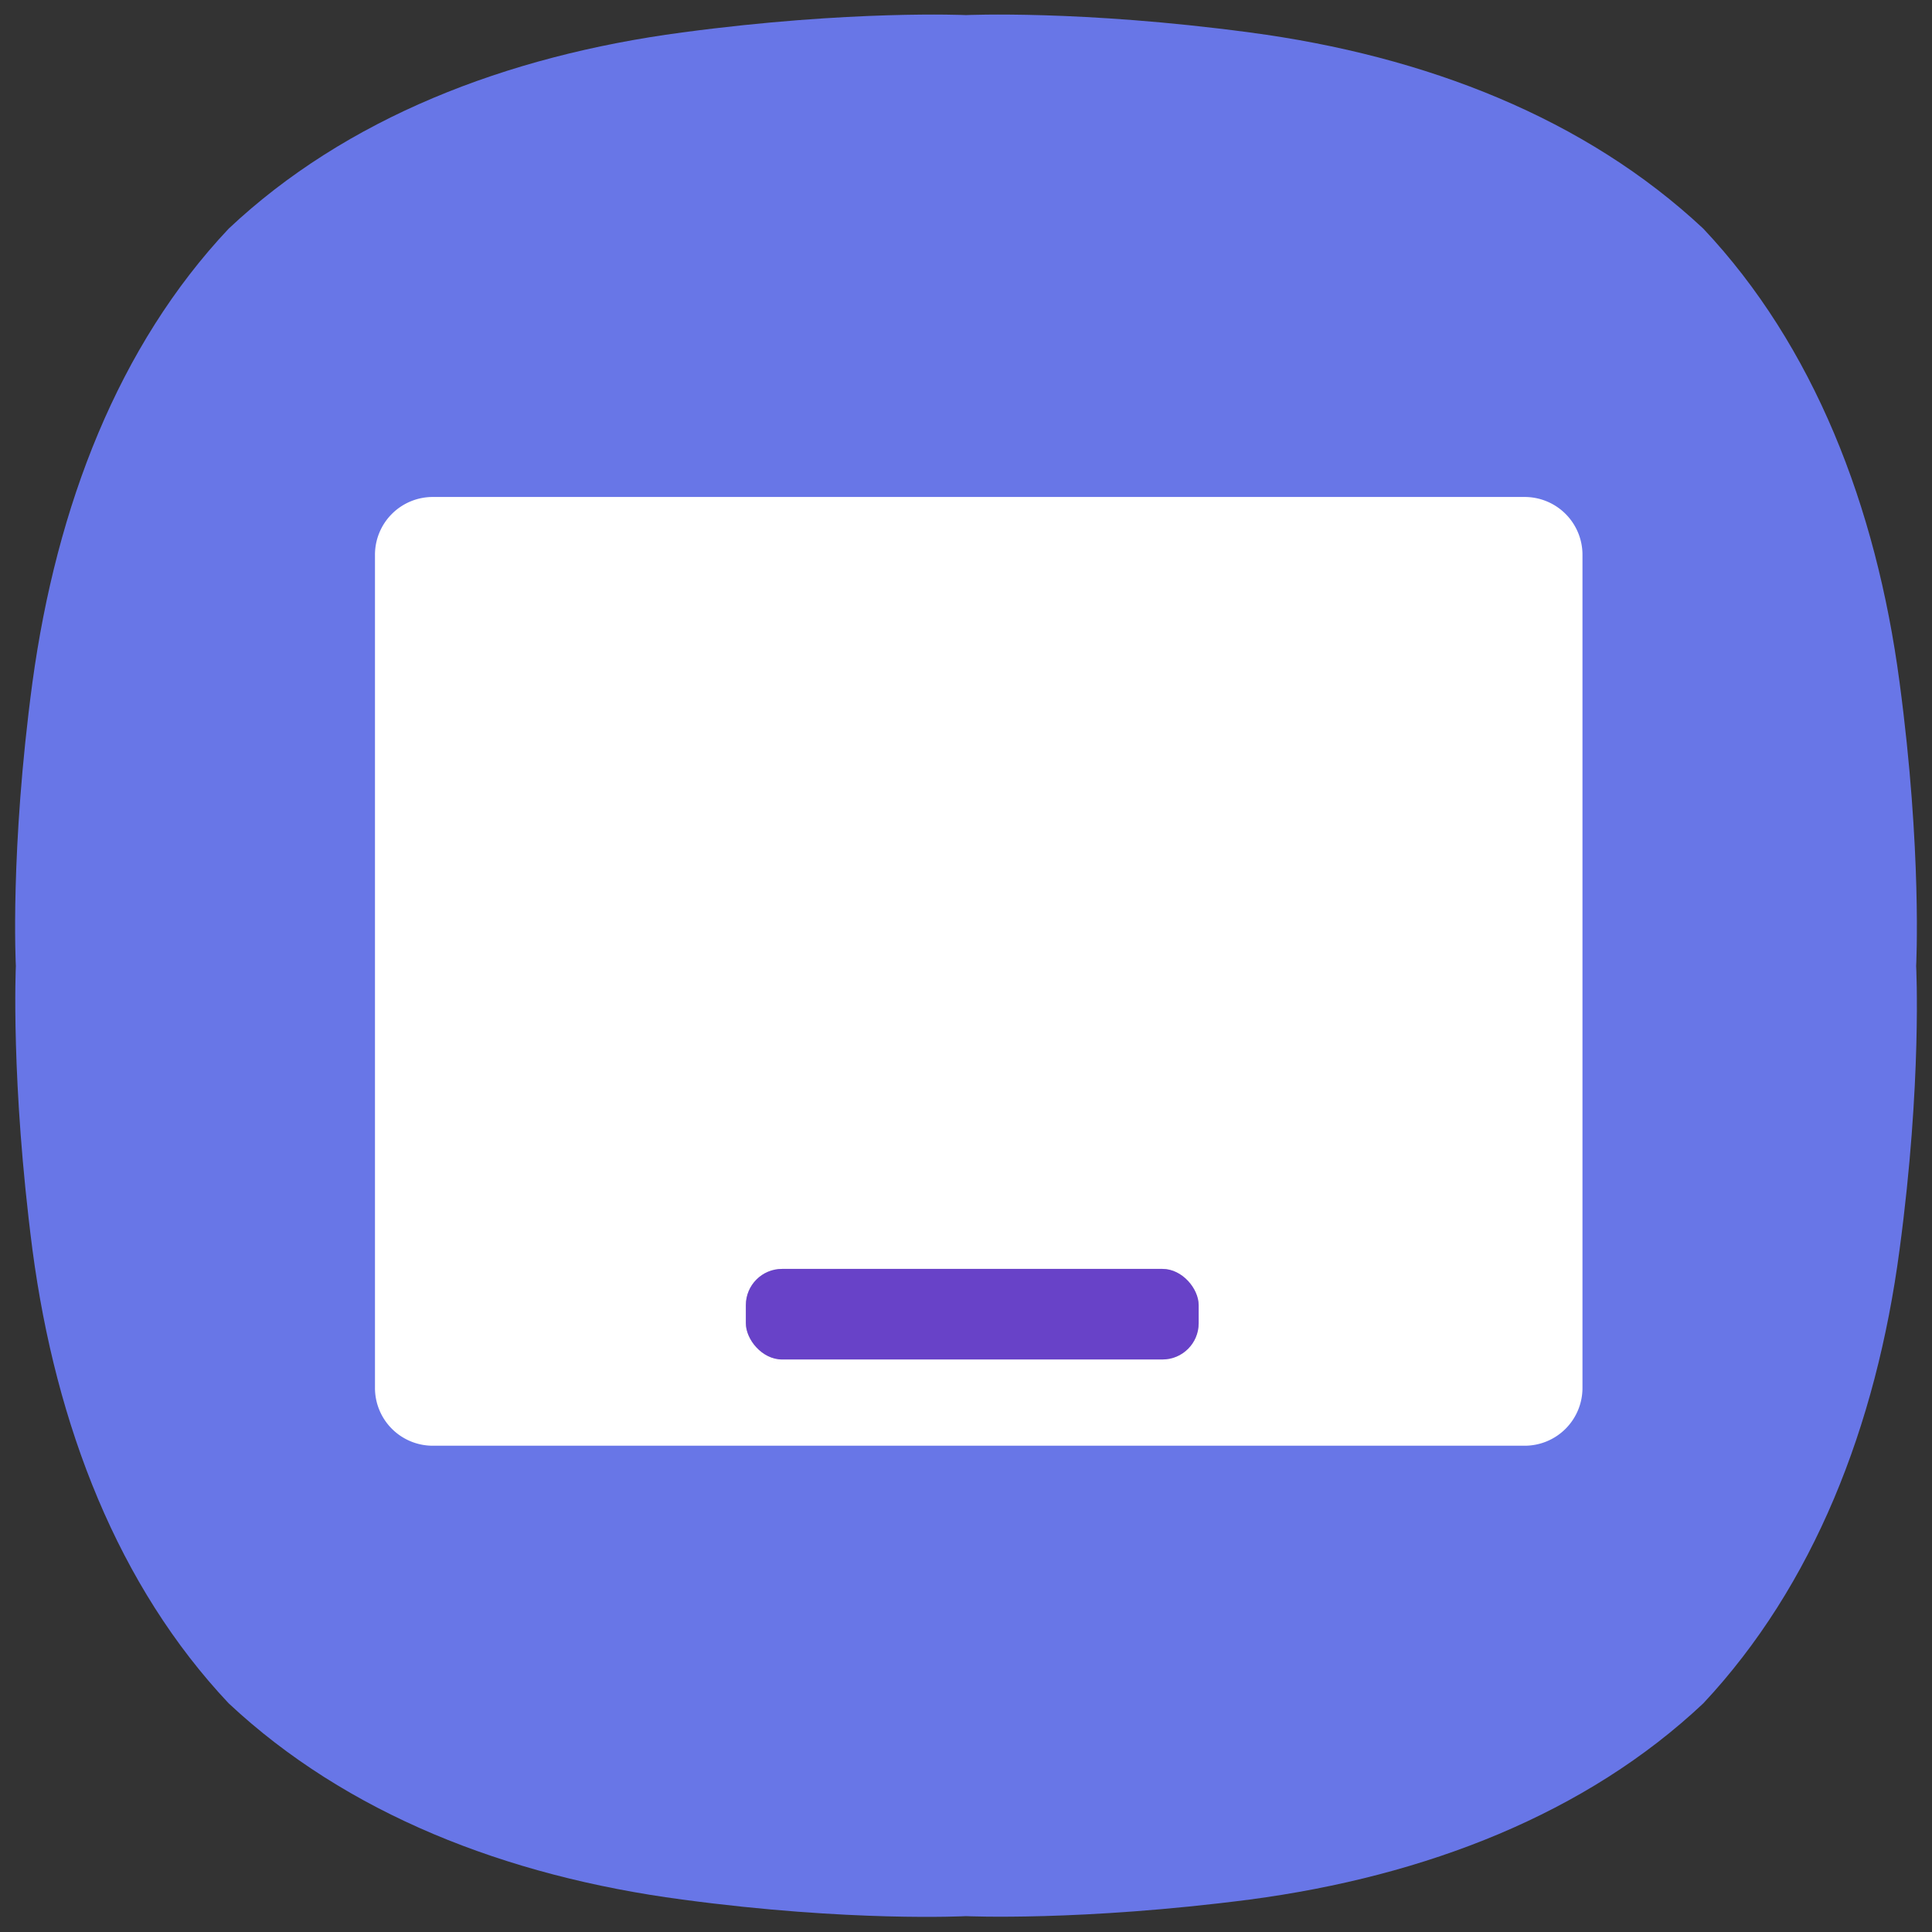 <?xml version="1.0" encoding="UTF-8" standalone="no"?>
<svg
   xmlns:dc="http://purl.org/dc/elements/1.1/"
   xmlns:cc="http://creativecommons.org/ns#"
   xmlns:rdf="http://www.w3.org/1999/02/22-rdf-syntax-ns#"
   xmlns:svg="http://www.w3.org/2000/svg"
   xmlns="http://www.w3.org/2000/svg"
   xmlns:sodipodi="http://sodipodi.sourceforge.net/DTD/sodipodi-0.dtd"
   xmlns:inkscape="http://www.inkscape.org/namespaces/inkscape"
   version="1.1"
   id="레이어_1"
   x="0px"
   y="0px"
   viewBox="0 0 256 256"
   style="enable-background:new 0 0 256 256;"
   xml:space="preserve"
   sodipodi:docname="tablet.svg"
   inkscape:version="1.0.2 (e86c870879, 2021-01-15)"><rect x="0" y="0" width="256" height="256" fill="#333333" stroke="none"/><defs
   id="defs13">
	
</defs><sodipodi:namedview
   pagecolor="#ffffff"
   bordercolor="#666666"
   borderopacity="1"
   objecttolerance="10"
   gridtolerance="10"
   guidetolerance="10"
   inkscape:pageopacity="0"
   inkscape:pageshadow="2"
   inkscape:window-width="1852"
   inkscape:window-height="1048"
   id="namedview11"
   showgrid="false"
   inkscape:zoom="1.3037281"
   inkscape:cx="313.78854"
   inkscape:cy="224.49037"
   inkscape:window-x="68"
   inkscape:window-y="32"
   inkscape:window-maximized="1"
   inkscape:current-layer="레이어_1"
   inkscape:document-rotation="0"
   showguides="false" />
<style
   type="text/css"
   id="style2">
	.st0{fill:#48C2C5;}
	.st1{fill:#FFFFFF;}
</style>
<path
   class="st0"
   d="M251.7,90.4c-3.1-23.4-11.4-44.6-26-60.1l0,0c-15.6-14.6-36.7-22.9-60.1-26C143.2,1.3,128,2,128,2  s-15.2-0.7-37.6,2.3C67,7.4,45.8,15.7,30.3,30.3C15.7,45.8,7.5,67,4.3,90.4c-3,22.3-2.2,37.6-2.2,37.6s-0.7,15.2,2.2,37.6  c3.1,23.4,11.4,44.6,26,60.1l0,0c15.6,14.6,36.7,22.9,60.1,26c22.3,3,37.6,2.2,37.6,2.2s15.2,0.7,37.6-2.2  c23.4-3.1,44.6-11.4,60.1-26l0,0c14.6-15.6,22.9-36.7,26-60.1c3-22.3,2.2-37.6,2.2-37.6S254.7,112.8,251.7,90.4"
   id="path4"
   style="fill:#6876e7;fill-opacity:1" />

<path
   id="path8-3"
   style="fill:#ffffff;fill-opacity:1;stroke-width:11.429"
   d="M 57.344 65.852 A 7.657 7.657 0 0 0 49.686 73.51 L 49.686 183.908 A 7.657 7.657 0 0 0 57.344 191.566 L 202.029 191.566 A 7.657 7.657 0 0 0 209.686 183.908 L 209.686 73.51 A 7.657 7.657 0 0 0 202.029 65.852 L 57.344 65.852 z " /><rect
   class="cls-1"
   x="98.829"
   y="168.137"
   width="60"
   height="12"
   rx="4.8"
   id="rect10"
   style="fill:#cccccc;fill-opacity:1;stroke-width:15" /><g
   id="레이어_1-5-3"
   data-name="레이어 1"
   style="fill:#6842c8;fill-opacity:1"
   transform="matrix(15,0,0,15,8.829,1.637)"><rect
     class="cls-1"
     x="6"
     y="11.1"
     width="4"
     height="0.8"
     rx="0.32"
     id="rect10-7"
     style="fill:#6842c8;fill-opacity:1" /></g></svg>
